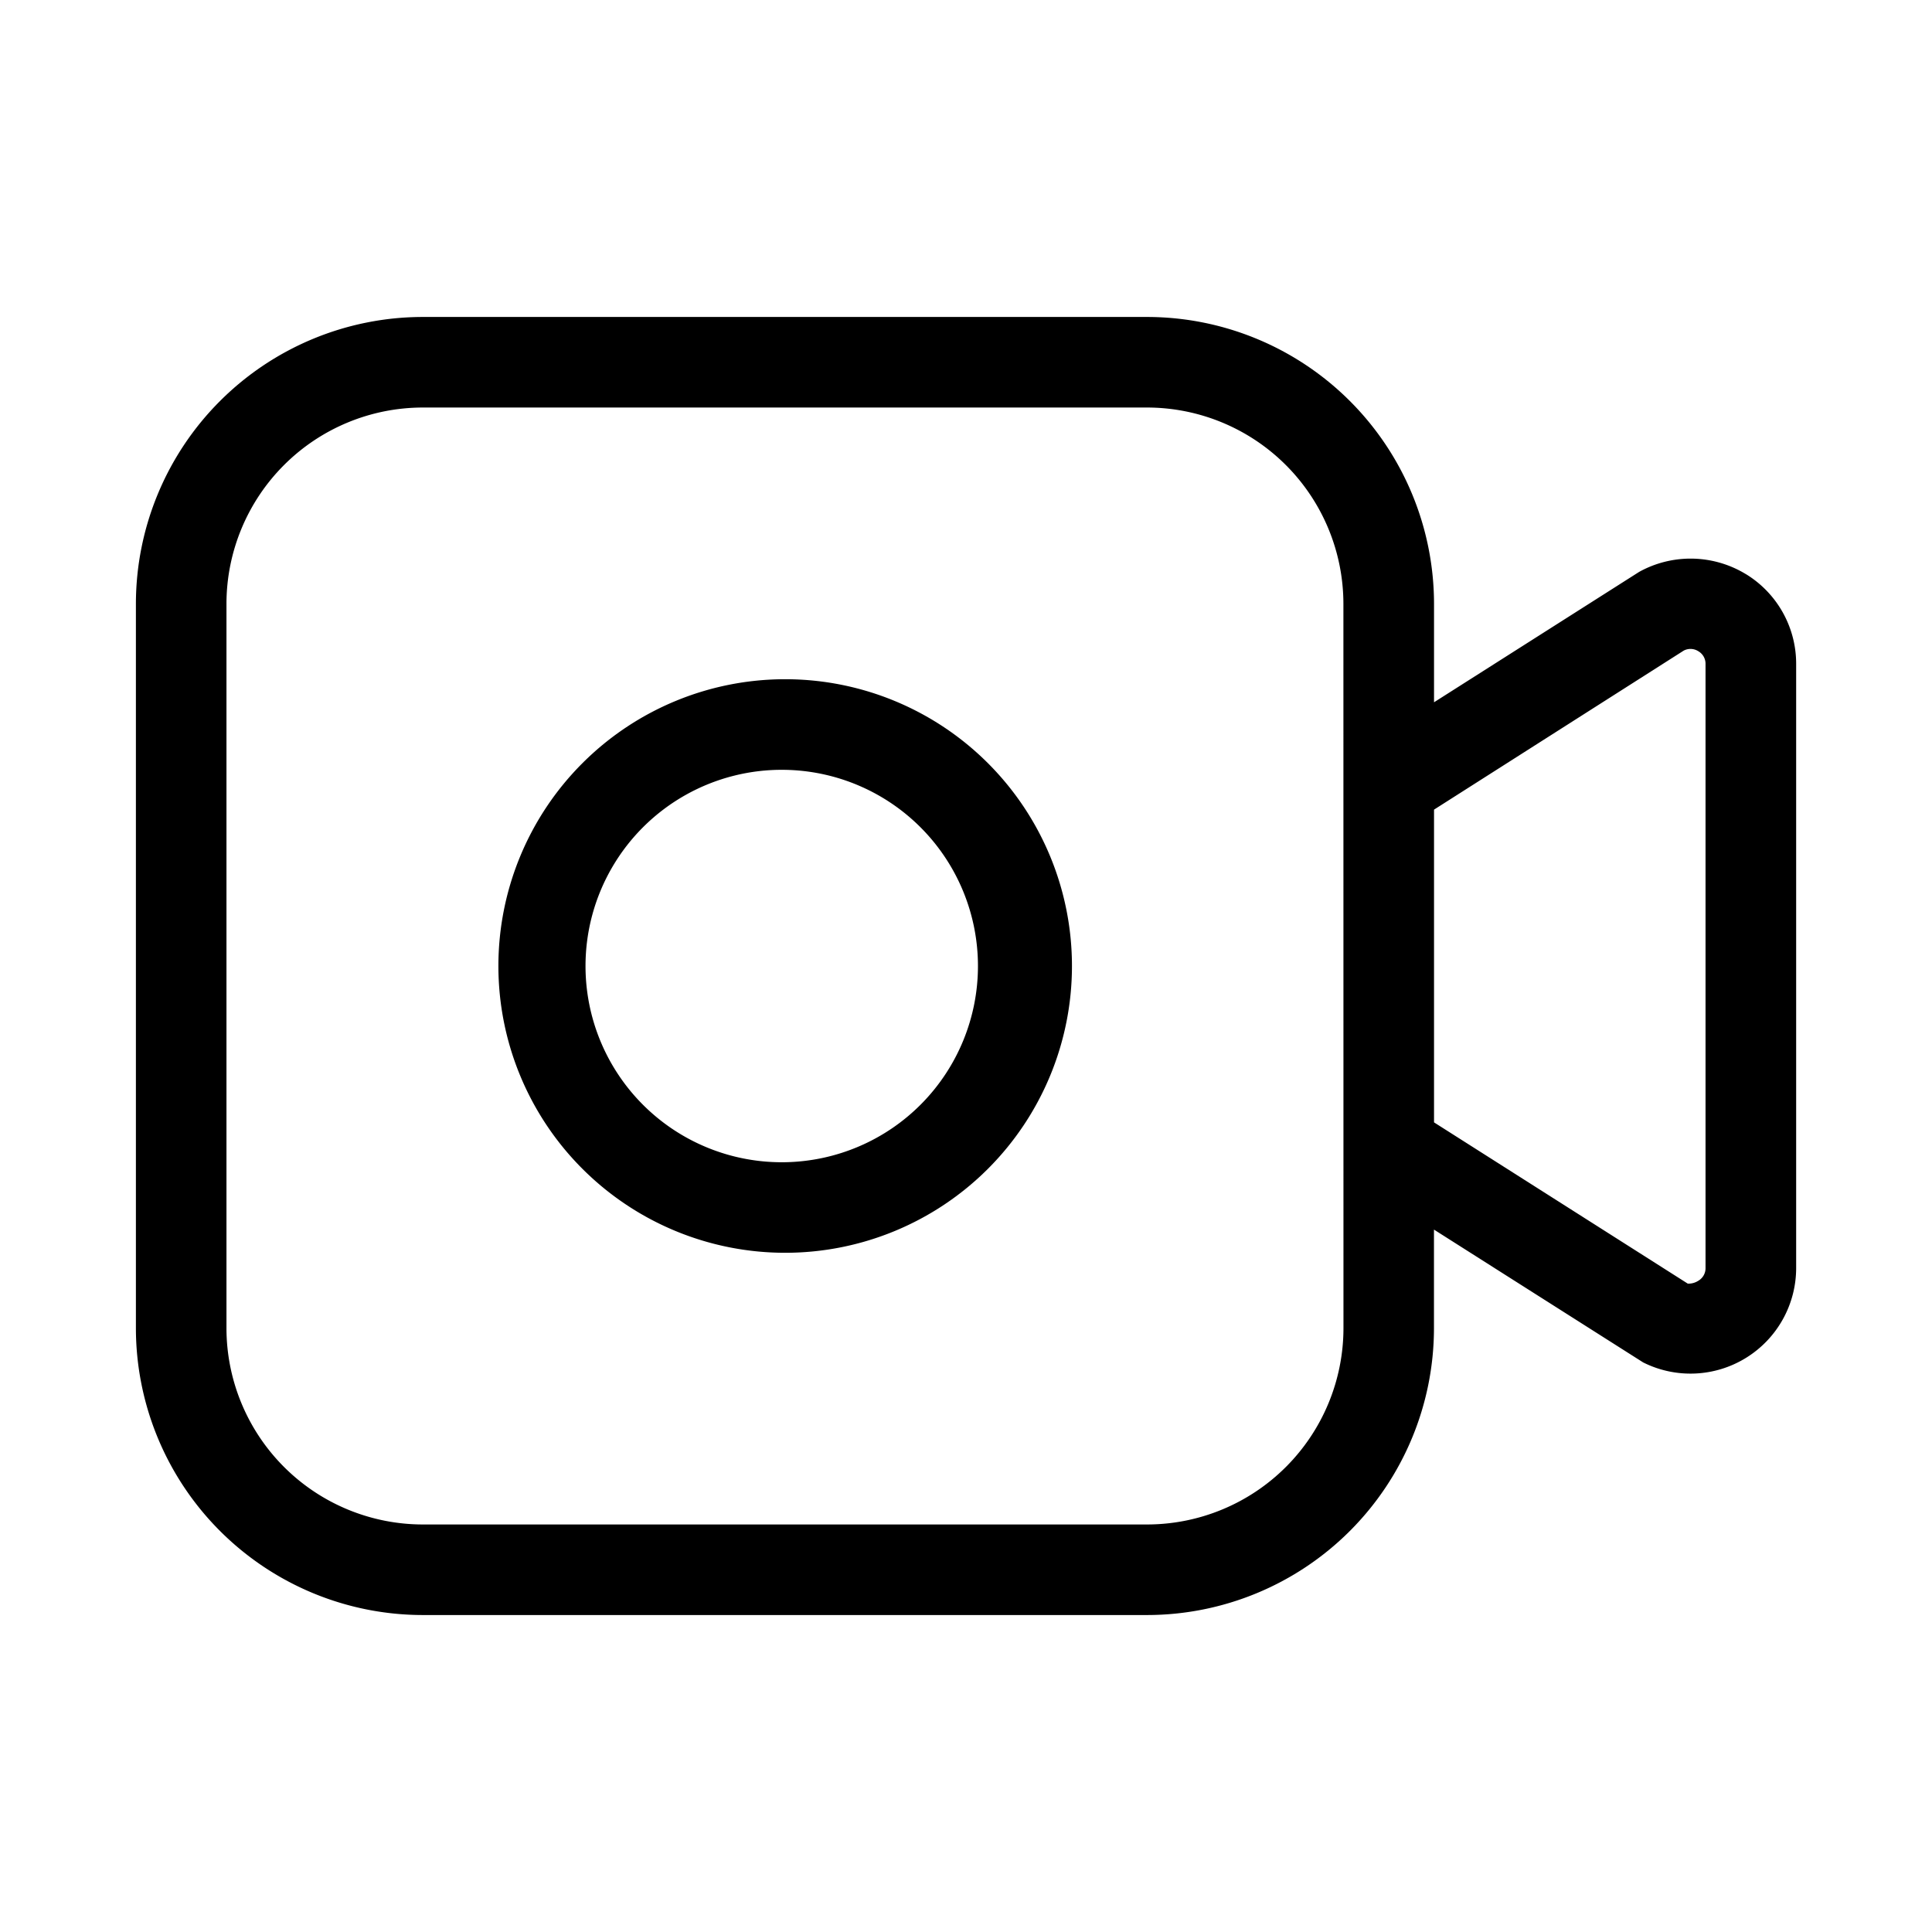<svg xmlns="http://www.w3.org/2000/svg" width="32" height="32" viewBox="0 0 32 32"><path d="M28.918 9.51a1.76 1.76 0 0 0-1.768-.038l-3.398 2.16V10a4.756 4.756 0 0 0-4.75-4.75h-12A4.755 4.755 0 0 0 2.251 10v12a4.755 4.755 0 0 0 4.75 4.75h12a4.755 4.755 0 0 0 4.75-4.75v-1.634l3.465 2.2A1.75 1.75 0 0 0 29.75 21V11a1.74 1.74 0 0 0-.831-1.49M22.252 22a3.254 3.254 0 0 1-3.25 3.25h-12A3.254 3.254 0 0 1 3.751 22V10a3.254 3.254 0 0 1 3.25-3.25h12a3.254 3.254 0 0 1 3.25 3.25zm5.997-1a.24.24 0 0 1-.119.213.3.3 0 0 1-.175.048l-4.203-2.671v-5.18l4.136-2.634a.24.24 0 0 1 .241.01.24.24 0 0 1 .12.214zM13.005 11.25a4.75 4.75 0 1 0 0 9.5 4.75 4.75 0 0 0 0-9.5m0 8a3.25 3.25 0 1 1 0-6.499 3.25 3.25 0 0 1 0 6.499"/></svg>